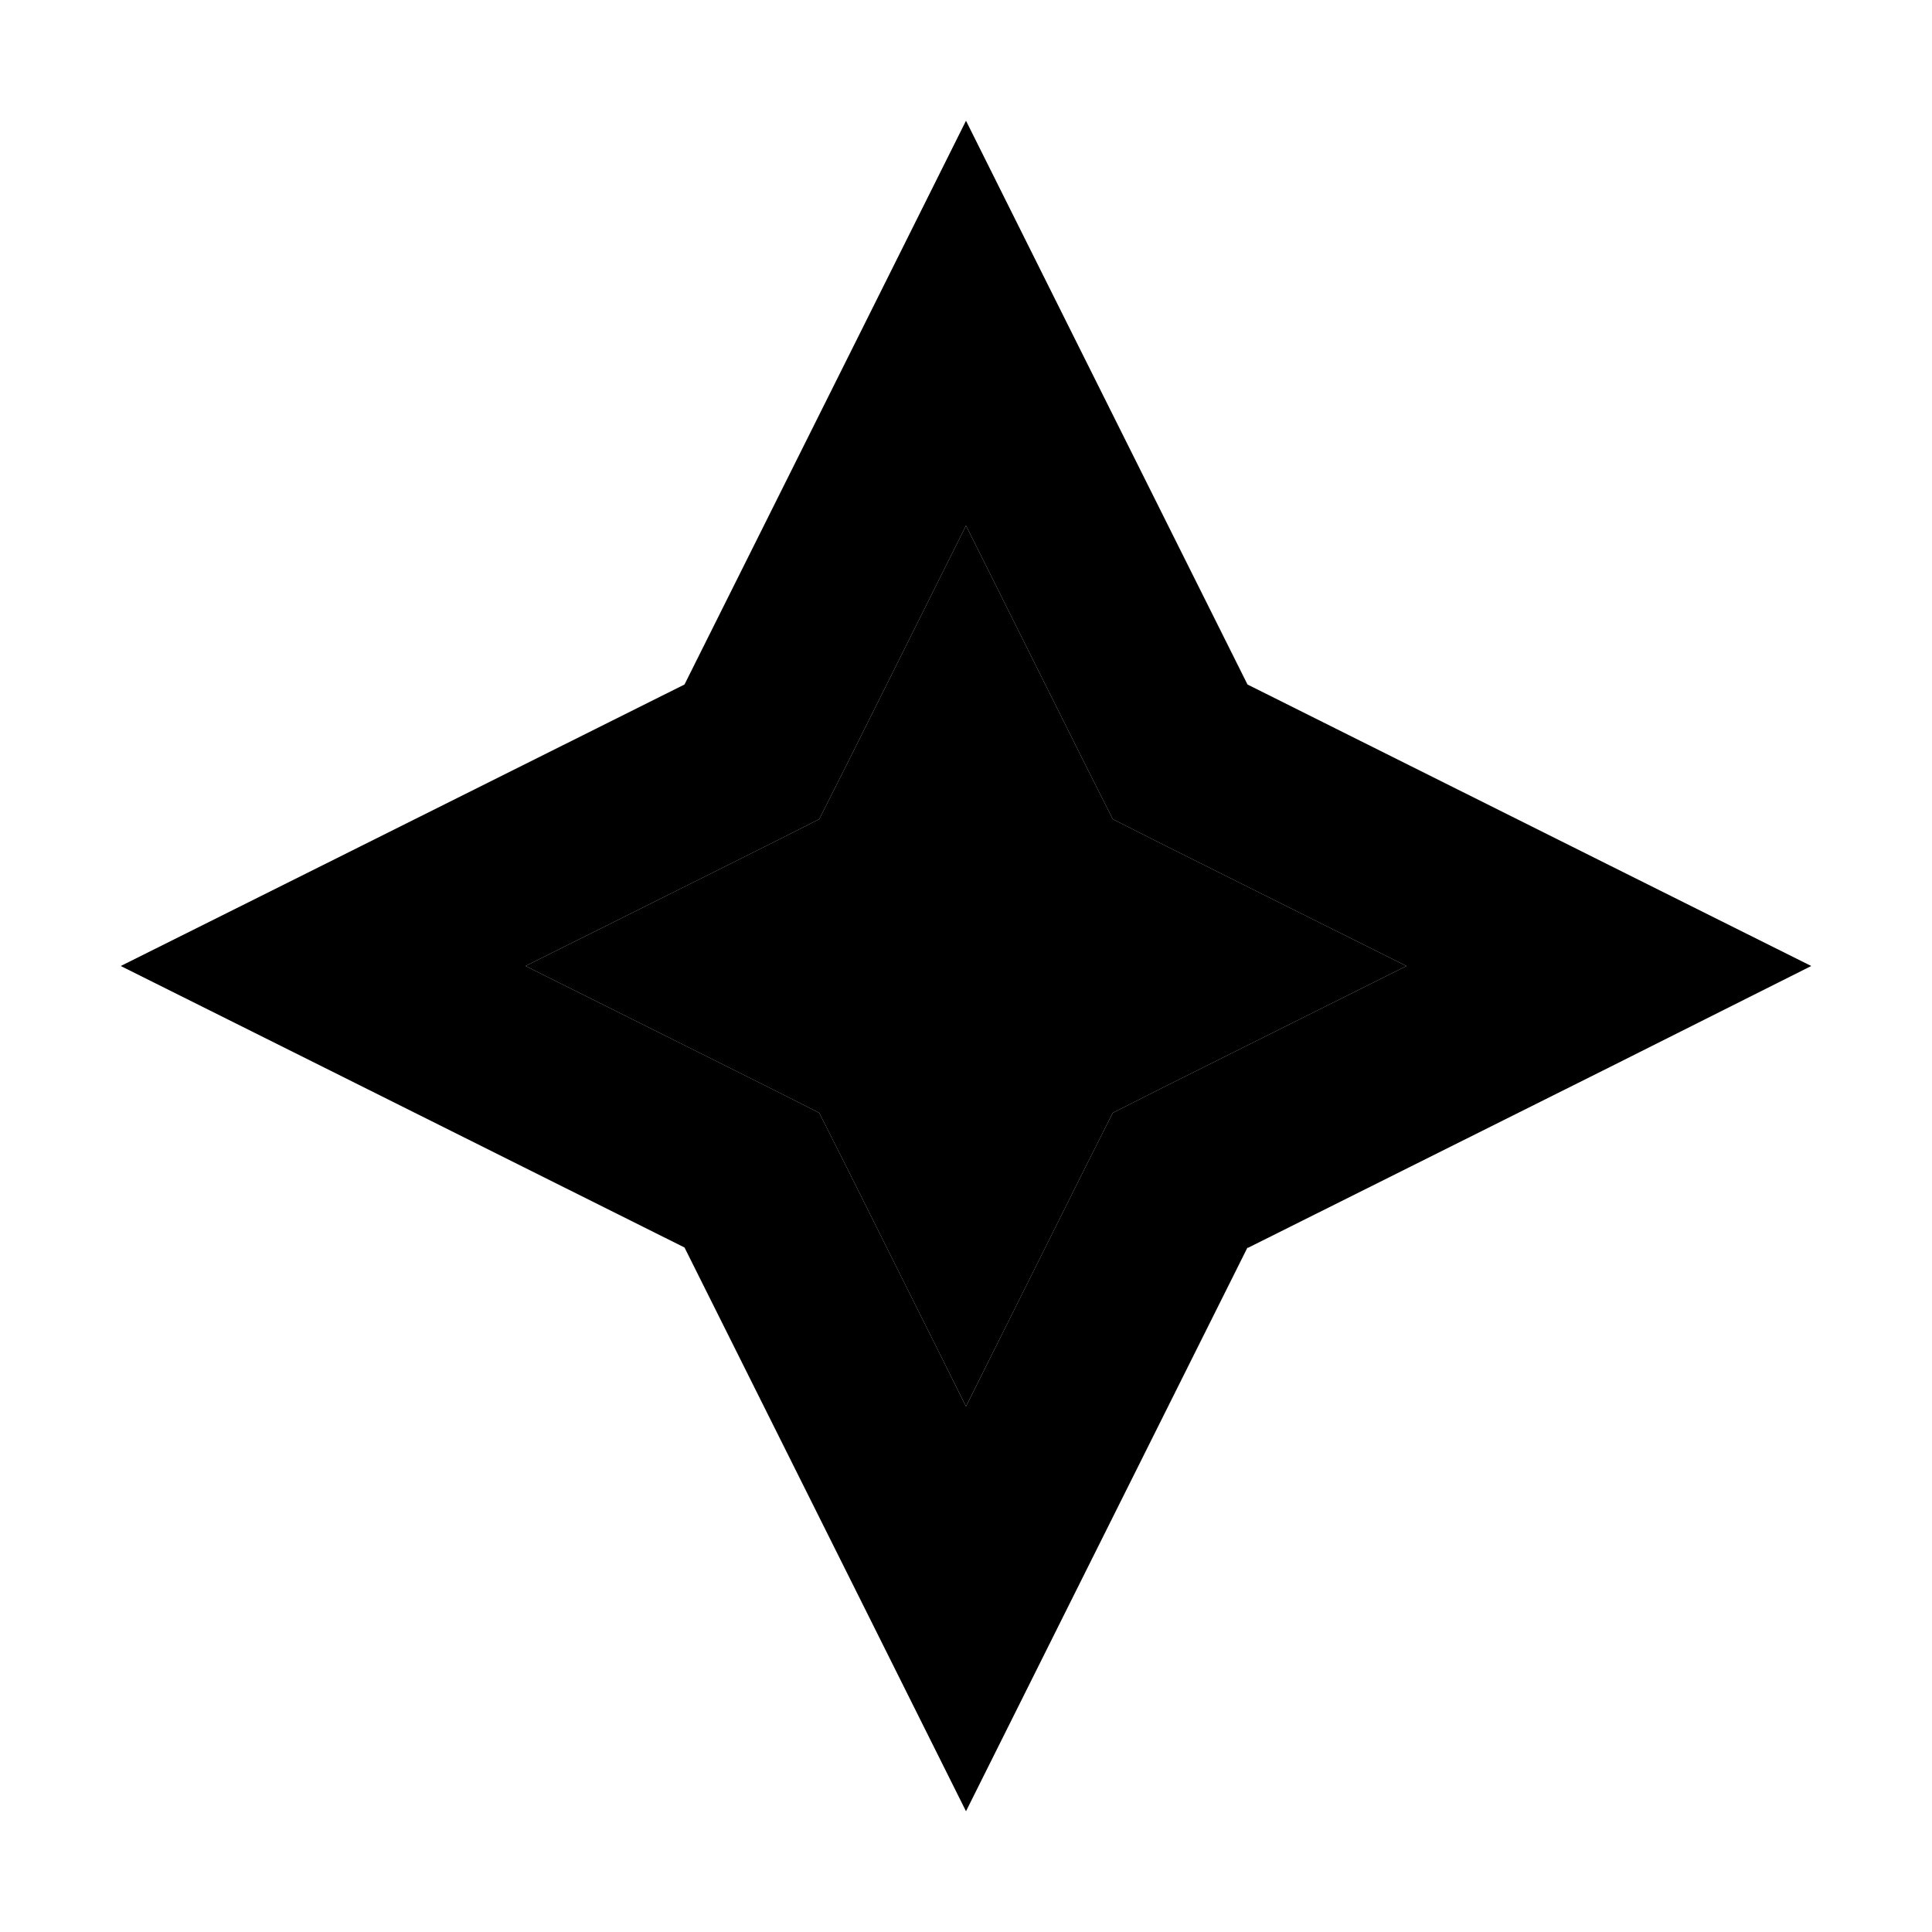 <svg xmlns="http://www.w3.org/2000/svg" width="24" height="24" viewBox="0 0 448 512"><path class="pr-icon-duotone-secondary" d="M107.3 256l63.5 31.7 14.3 7.2 7.2 14.3L224 372.7l31.7-63.5 7.2-14.3 14.3-7.2L340.7 256l-63.5-31.7-14.3-7.2-7.2-14.3L224 139.3l-31.7 63.5-7.2 14.3-14.3 7.2L107.3 256z"/><path class="pr-icon-duotone-primary" d="M298.7 330.7l95.7-47.8L448 256l-53.7-26.8-95.7-47.8L250.8 85.7 224 32 197.2 85.7l-47.8 95.7L53.7 229.2 0 256l53.7 26.8 95.7 47.8 47.8 95.7L224 480l26.8-53.7 47.8-95.7zm-74.7 42l-31.7-63.5-7.2-14.3-14.3-7.2L107.3 256l63.5-31.7 14.3-7.2 7.2-14.3L224 139.3l31.7 63.5 7.2 14.3 14.3 7.2L340.7 256l-63.5 31.7-14.3 7.2-7.2 14.3L224 372.7z"/></svg>